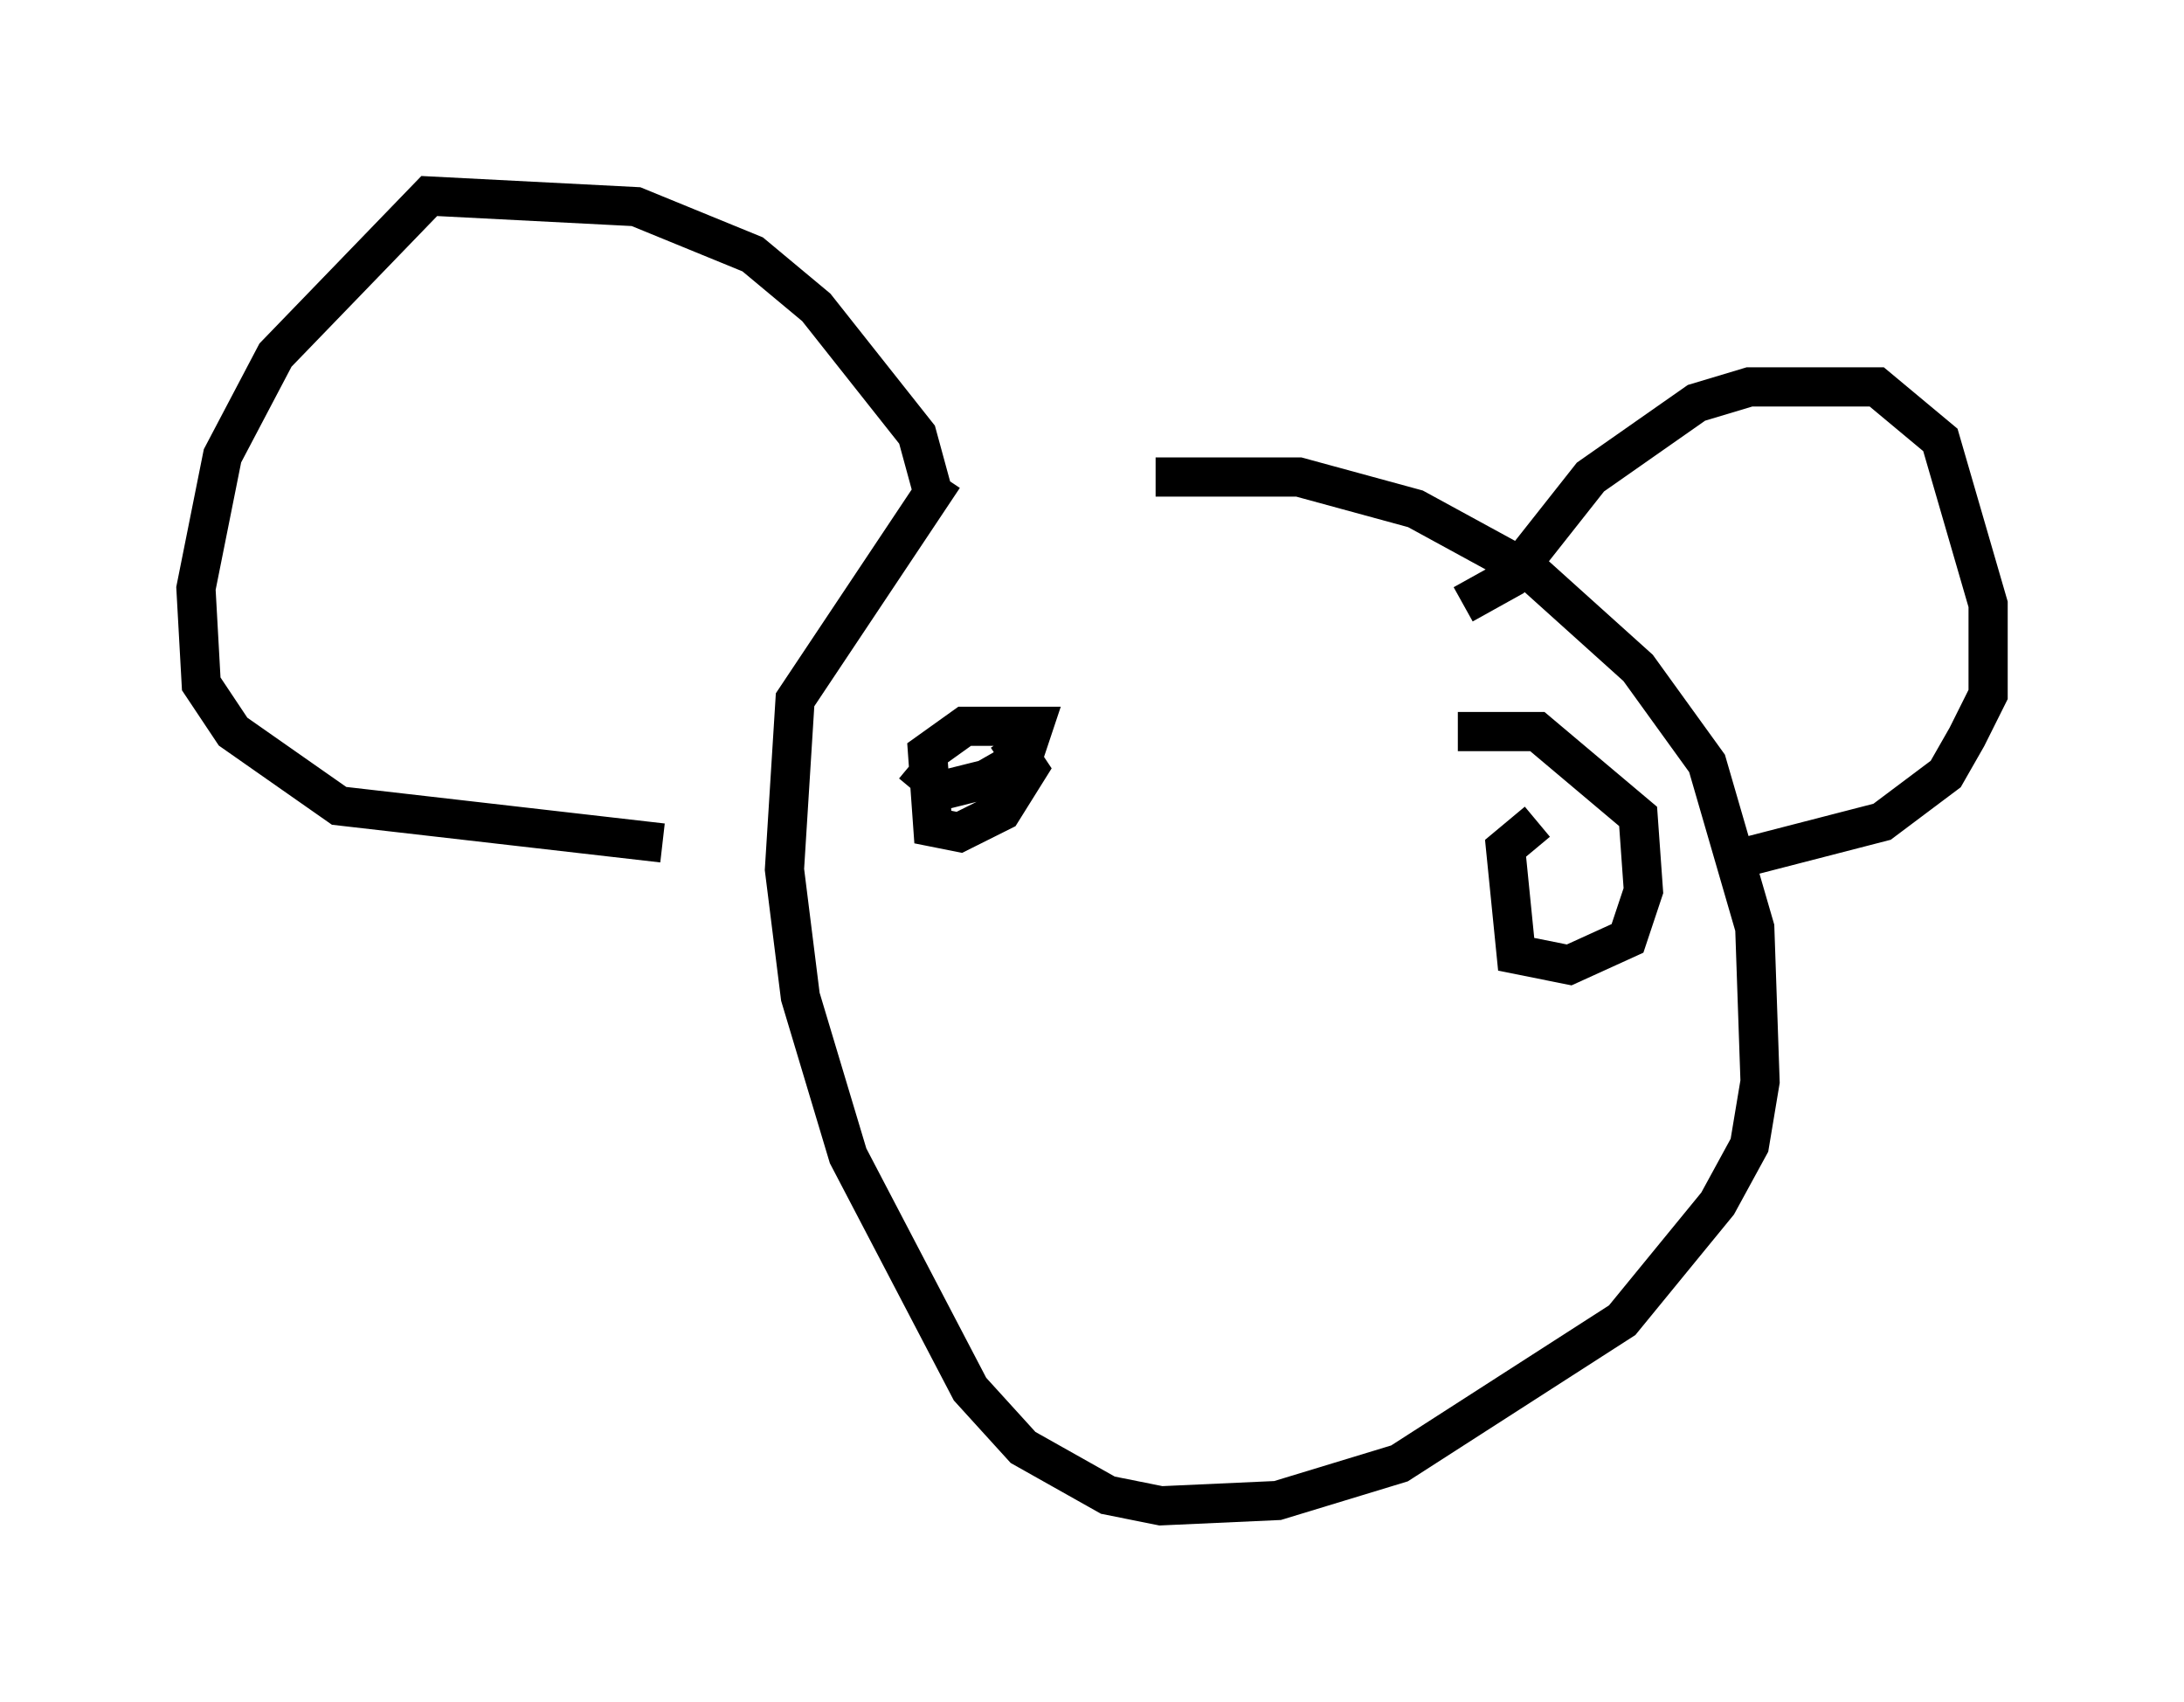 <?xml version="1.0" encoding="utf-8" ?>
<svg baseProfile="full" height="43.423" version="1.1" width="55.737" xmlns="http://www.w3.org/2000/svg" xmlns:ev="http://www.w3.org/2001/xml-events" xmlns:xlink="http://www.w3.org/1999/xlink"><defs /><rect fill="white" height="43.423" width="55.737" x="0" y="0" /><path d="M25.433, 13.931 m4.059, -1.759 l3.654, 0.0 2.977, 0.812 l2.977, 1.624 2.706, 2.436 l1.759, 2.436 1.218, 4.195 l0.135, 3.924 -0.271, 1.624 l-0.812, 1.488 -2.436, 2.977 l-5.683, 3.654 -3.112, 0.947 l-2.977, 0.135 -1.353, -0.271 l-2.165, -1.218 -1.353, -1.488 l-3.112, -5.954 -1.218, -4.059 l-0.406, -3.248 0.271, -4.33 l3.789, -5.683 m13.261, 3.248 l1.218, -0.677 2.03, -2.571 l2.706, -1.894 1.353, -0.406 l3.248, 0.0 1.624, 1.353 l1.218, 4.195 0.0, 2.3 l-0.541, 1.083 -0.541, 0.947 l-1.624, 1.218 -4.195, 1.083 m-20.027, -9.472 l-0.406, -1.488 -2.571, -3.248 l-1.624, -1.353 -2.977, -1.218 l-5.277, -0.271 -3.924, 4.059 l-1.353, 2.571 -0.677, 3.383 l0.135, 2.436 0.812, 1.218 l2.706, 1.894 8.254, 0.947 m20.297, -2.842 l2.03, 0.0 2.571, 2.165 l0.135, 1.894 -0.406, 1.218 l-1.488, 0.677 -1.353, -0.271 l-0.271, -2.706 0.812, -0.677 m-13.532, -2.165 l0.541, 0.812 -0.677, 1.083 l-1.083, 0.541 -0.677, -0.135 l-0.135, -1.894 0.947, -0.677 l1.759, 0.0 -0.271, 0.812 l-0.947, 0.541 -1.083, 0.271 l-0.812, -0.677 " fill="none" stroke="black" stroke-width="1" /></svg>